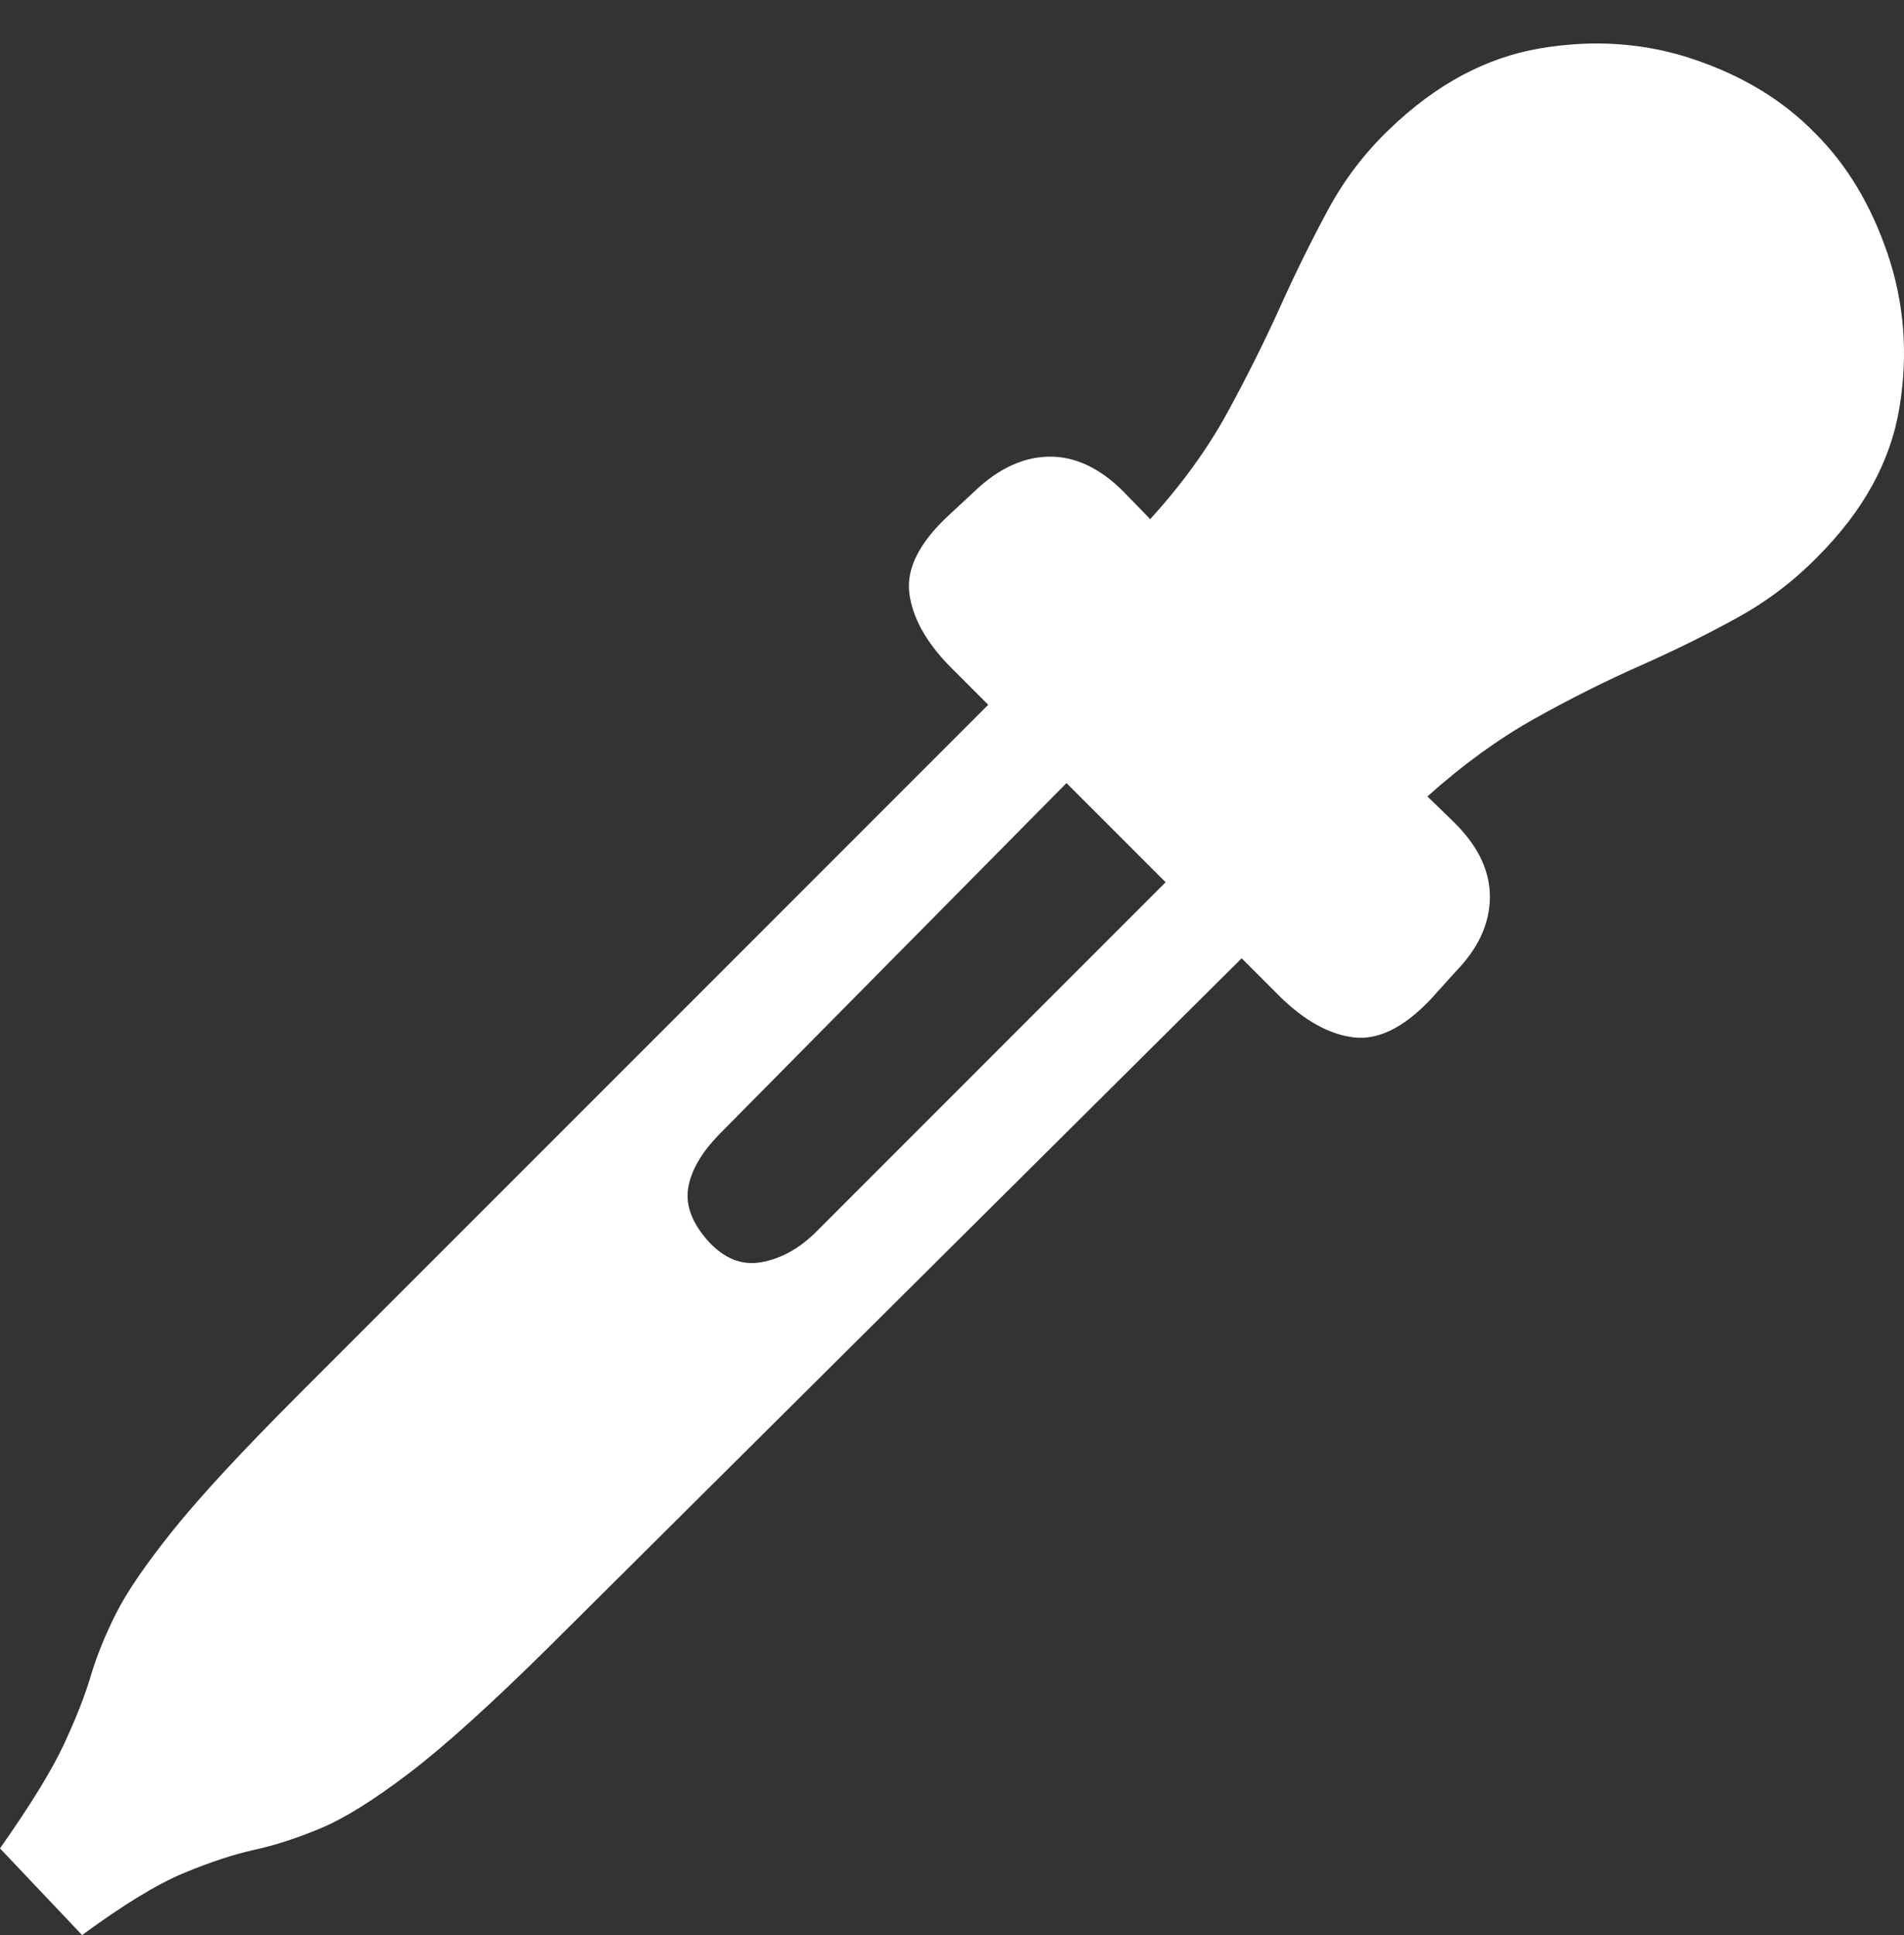 <?xml version="1.0" encoding="UTF-8"?>
<!--Generator: Apple Native CoreSVG 175.5-->
<!DOCTYPE svg
PUBLIC "-//W3C//DTD SVG 1.1//EN"
       "http://www.w3.org/Graphics/SVG/1.1/DTD/svg11.dtd">
<svg version="1.1" xmlns="http://www.w3.org/2000/svg" xmlns:xlink="http://www.w3.org/1999/xlink" width="20.386" height="20.713">
 <rect width="100%" height="100%" fill="#333333" stroke="none"/>
 <g>
  <rect height="20.713" opacity="0" width="20.386" x="0" y="0"/>
  <path d="M12.988 8.936L8.721 13.203Q8.457 13.457 8.149 13.511Q7.842 13.565 7.588 13.291Q7.324 12.998 7.368 12.72Q7.412 12.441 7.695 12.148L11.934 7.861L11.094 7.031L3.203 14.922Q2.295 15.83 1.855 16.377Q1.416 16.924 1.24 17.275Q1.064 17.627 0.972 17.939Q0.879 18.252 0.684 18.672Q0.488 19.092 0 19.785L0.879 20.713Q1.543 20.225 1.968 20.049Q2.393 19.873 2.725 19.8Q3.057 19.727 3.433 19.57Q3.809 19.414 4.38 18.98Q4.951 18.545 5.879 17.627L13.799 9.756ZM15.312 10.703L15.586 10.4Q15.947 10.029 15.952 9.609Q15.957 9.189 15.576 8.809L15.283 8.525Q15.85 8.018 16.426 7.695Q17.002 7.373 17.554 7.129Q18.105 6.885 18.594 6.616Q19.082 6.348 19.463 5.957Q20.195 5.225 20.337 4.365Q20.479 3.506 20.21 2.715Q19.941 1.924 19.424 1.416Q18.916 0.898 18.135 0.635Q17.354 0.371 16.489 0.518Q15.625 0.664 14.883 1.377Q14.482 1.758 14.219 2.246Q13.955 2.734 13.706 3.286Q13.457 3.838 13.14 4.419Q12.822 5 12.315 5.557L12.031 5.264Q11.65 4.883 11.235 4.888Q10.82 4.893 10.44 5.254L10.146 5.527Q9.688 5.957 9.736 6.348Q9.785 6.738 10.166 7.129L13.711 10.674Q14.102 11.055 14.492 11.104Q14.883 11.152 15.312 10.703Z" fill="#ffffff"/>
 </g>
</svg>
